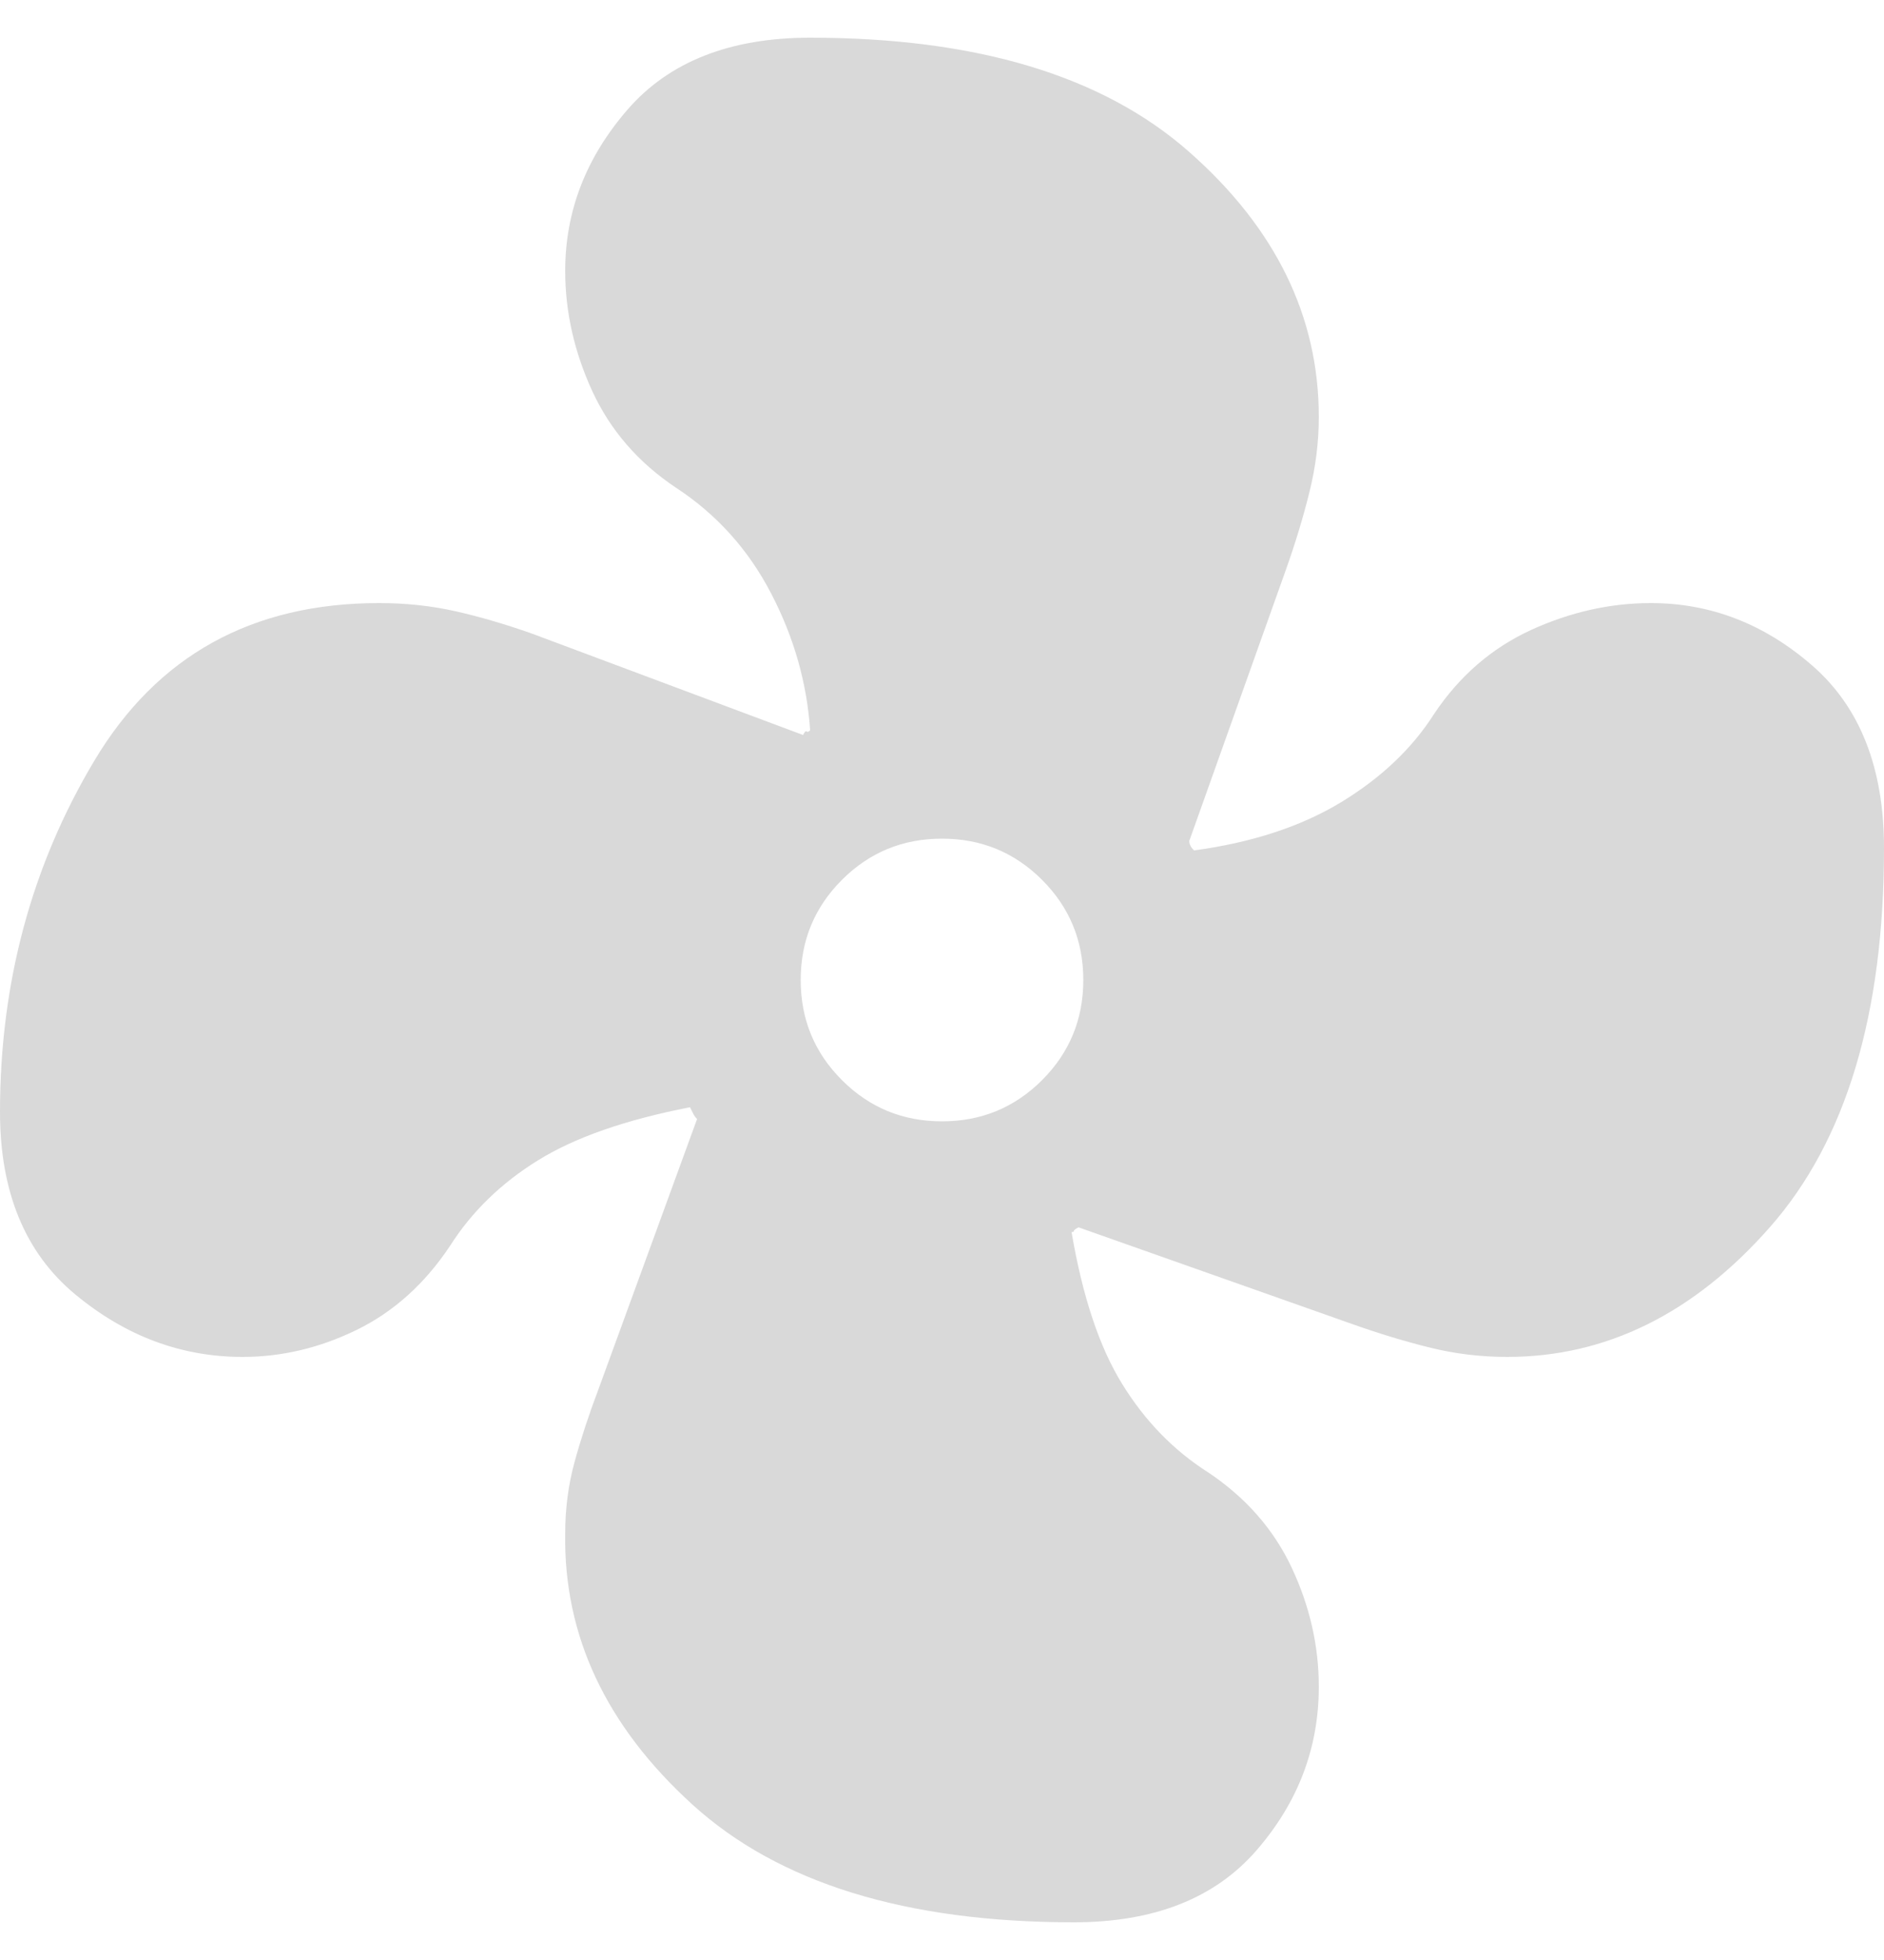 <svg width="25" height="26" viewBox="0 0 25 26" fill="none" xmlns="http://www.w3.org/2000/svg">
<path fill-rule="evenodd" clip-rule="evenodd" d="M14.25 25.5C15.312 25.5 16.12 25.182 16.672 24.547C17.224 23.912 17.5 23.188 17.5 22.375C17.5 21.833 17.38 21.307 17.141 20.797C16.901 20.287 16.531 19.865 16.031 19.531C15.573 19.24 15.193 18.849 14.891 18.359C14.588 17.87 14.365 17.198 14.219 16.344C14.24 16.344 14.25 16.338 14.25 16.328C14.25 16.318 14.271 16.302 14.312 16.281L17.938 17.562C18.292 17.688 18.635 17.792 18.969 17.875C19.302 17.958 19.646 18 20 18C21.312 18 22.474 17.427 23.484 16.281C24.495 15.135 25 13.458 25 11.25C25 10.188 24.682 9.38 24.047 8.828C23.412 8.276 22.698 8 21.906 8C21.365 8 20.833 8.12 20.312 8.359C19.792 8.599 19.365 8.969 19.031 9.469C18.74 9.927 18.328 10.318 17.797 10.641C17.266 10.963 16.615 11.177 15.844 11.281C15.823 11.26 15.807 11.24 15.797 11.219C15.787 11.198 15.781 11.177 15.781 11.156L17.062 7.562C17.188 7.208 17.292 6.865 17.375 6.531C17.458 6.198 17.5 5.865 17.5 5.531C17.5 4.198 16.927 3.026 15.781 2.016C14.635 1.005 12.958 0.5 10.75 0.5C9.688 0.5 8.88 0.818 8.328 1.453C7.776 2.089 7.5 2.802 7.5 3.594C7.5 4.135 7.62 4.667 7.859 5.188C8.099 5.708 8.469 6.135 8.969 6.469C9.51 6.823 9.932 7.292 10.234 7.875C10.537 8.458 10.708 9.062 10.75 9.688C10.729 9.708 10.713 9.714 10.703 9.703C10.693 9.693 10.677 9.708 10.656 9.75L7.062 8.406C6.708 8.281 6.37 8.182 6.047 8.109C5.724 8.036 5.385 8 5.031 8C3.344 8 2.083 8.698 1.25 10.094C0.417 11.49 0 13.042 0 14.75C0 15.812 0.333 16.62 1 17.172C1.667 17.724 2.406 18 3.219 18C3.74 18 4.245 17.88 4.734 17.641C5.224 17.401 5.635 17.031 5.969 16.531C6.26 16.073 6.651 15.693 7.141 15.391C7.63 15.088 8.302 14.854 9.156 14.688L9.203 14.781C9.214 14.802 9.229 14.823 9.25 14.844L7.938 18.438C7.812 18.771 7.708 19.088 7.625 19.391C7.542 19.693 7.5 20.01 7.5 20.344C7.479 21.698 8.042 22.896 9.188 23.938C10.333 24.979 12.021 25.5 14.25 25.5ZM11.172 14.328C11.537 14.693 11.979 14.875 12.5 14.875C13.021 14.875 13.463 14.693 13.828 14.328C14.193 13.963 14.375 13.521 14.375 13C14.375 12.479 14.193 12.037 13.828 11.672C13.463 11.307 13.021 11.125 12.5 11.125C11.979 11.125 11.537 11.307 11.172 11.672C10.807 12.037 10.625 12.479 10.625 13C10.625 13.521 10.807 13.963 11.172 14.328Z" fill="#D9D9D9"/>
</svg>
